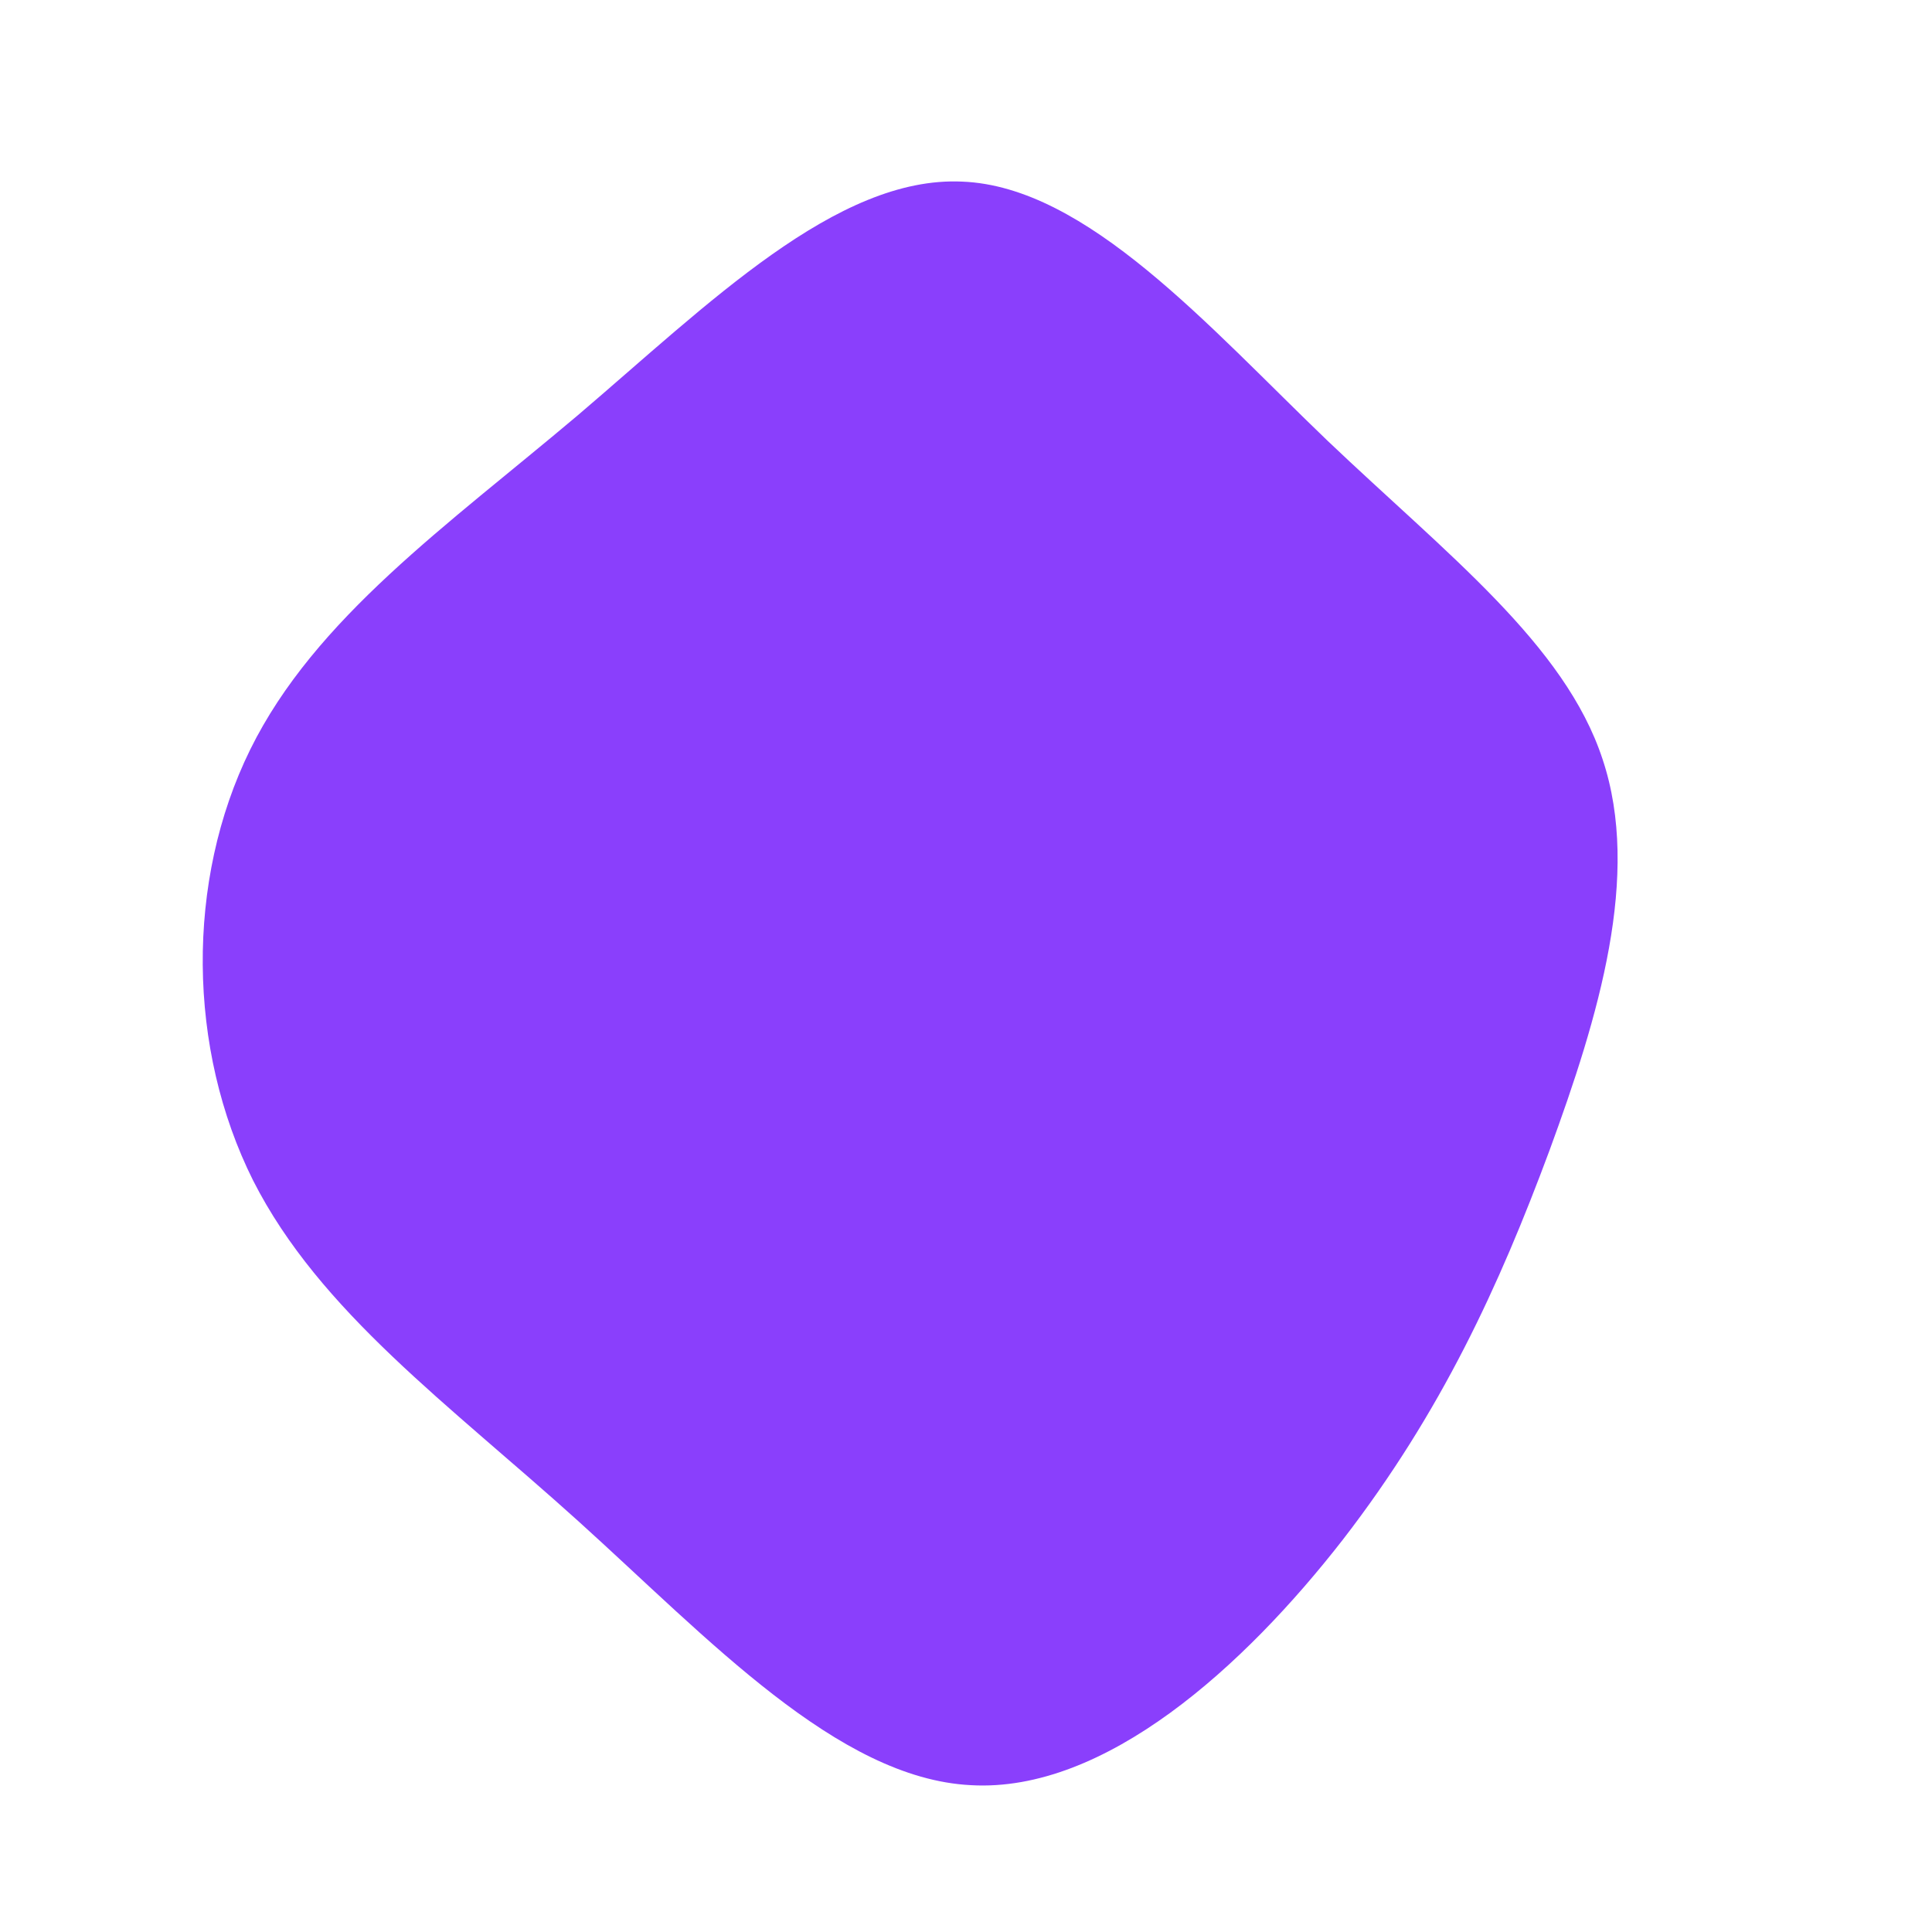 <?xml version="1.0" standalone="no"?>
<svg viewBox="0 0 200 200" xmlns="http://www.w3.org/2000/svg">
  <path fill="#8A3FFC" d="M37.4,-54.4C49.8,-42.6,62,-33.3,65.9,-21.4C69.9,-9.4,65.5,5.2,60.4,19.1C55.2,33.1,49.2,46.2,39,59.4C28.8,72.5,14.4,85.6,0.5,84.8C-13.3,84.1,-26.7,69.6,-40.1,57.5C-53.5,45.4,-66.9,35.8,-73.8,22.2C-80.6,8.6,-80.8,-8.8,-74.1,-22.4C-67.4,-36,-53.7,-45.6,-40.2,-57C-26.7,-68.5,-13.4,-81.8,-0.4,-81.2C12.5,-80.7,25.1,-66.2,37.4,-54.4Z" transform="translate(100 100)" />
</svg>

